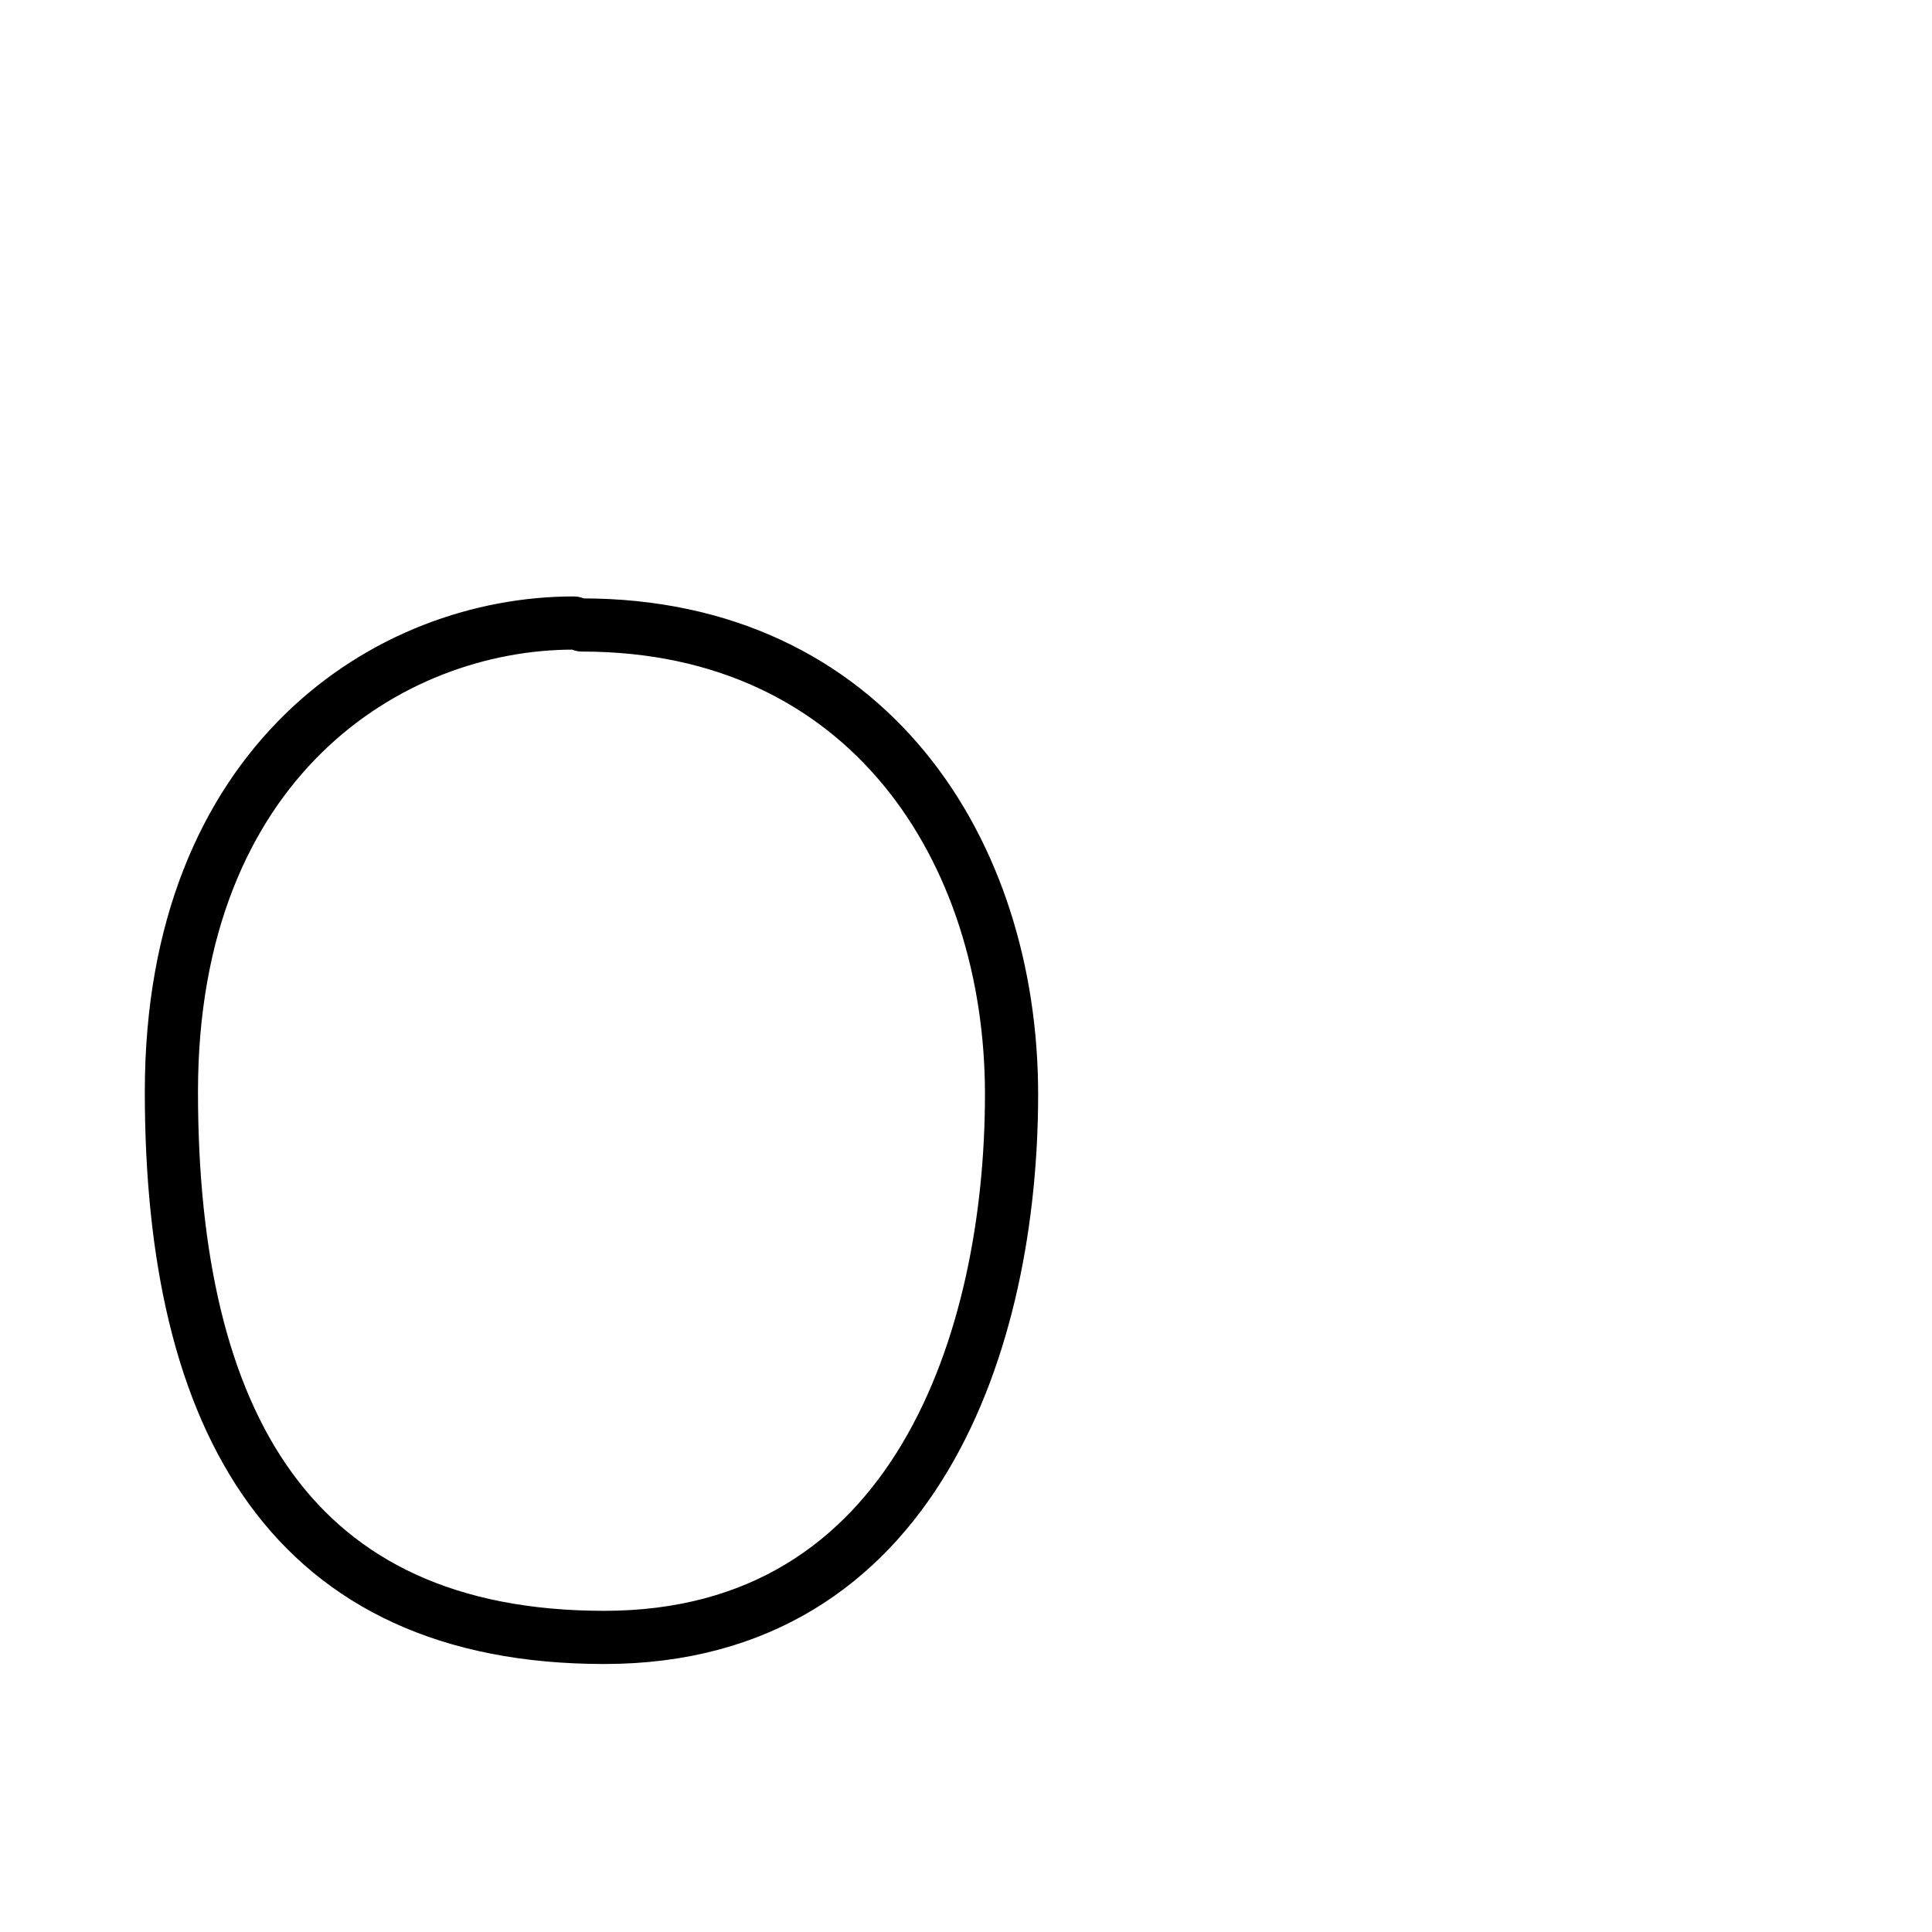 <?xml version="1.0" encoding="UTF-8"?>
<!--
Copyright (C) 2009/2010/2011 Ulrich Apel.
This work is distributed under the conditions of the Creative Commons 
Attribution-Share Alike 3.0 Licence. This means you are free:
* to Share - to copy, distribute and transmit the work
* to Remix - to adapt the work

Under the following conditions:
* Attribution. You must attribute the work by stating your use of KanjiVG in
  your own copyright header and linking to KanjiVG's website
  (http://kanjivg.tagaini.net)
* Share Alike. If you alter, transform, or build upon this work, you may
  distribute the resulting work only under the same or similar license to this
  one.

See http://creativecommons.org/licenses/by-sa/3.0/ for more details.
This file has been generated on 2011-07-17, using the latest KanjiVG data
to this date.
-->
<!DOCTYPE svg PUBLIC "-//W3C//DTD SVG 1.0//EN" "http://www.w3.org/TR/2001/REC-SVG-20010904/DTD/svg10.dtd">
<svg xmlns="http://www.w3.org/2000/svg" width="109" height="109" viewBox="0 0 109 109">
<g id="kvg:StrokePaths_0006f" style="fill:none;stroke:#000000;stroke-width:3;stroke-linecap:round;stroke-linejoin:round;">
<g id="kvg:0006f">
	<path id="kvg:0006f-s1" d="M32.36,35.15c-10.4,0-22.69,7.8-22.69,26.45s6.79,30.78,24.42,30.78s22.98-16.91,22.98-30.64s-8.09-26.48-24.23-26.48"/>
</g>
</g>
<g id="kvg:StrokeNumbers_0006f" style="font-size:8;fill:#808080">
</g>
</svg>
